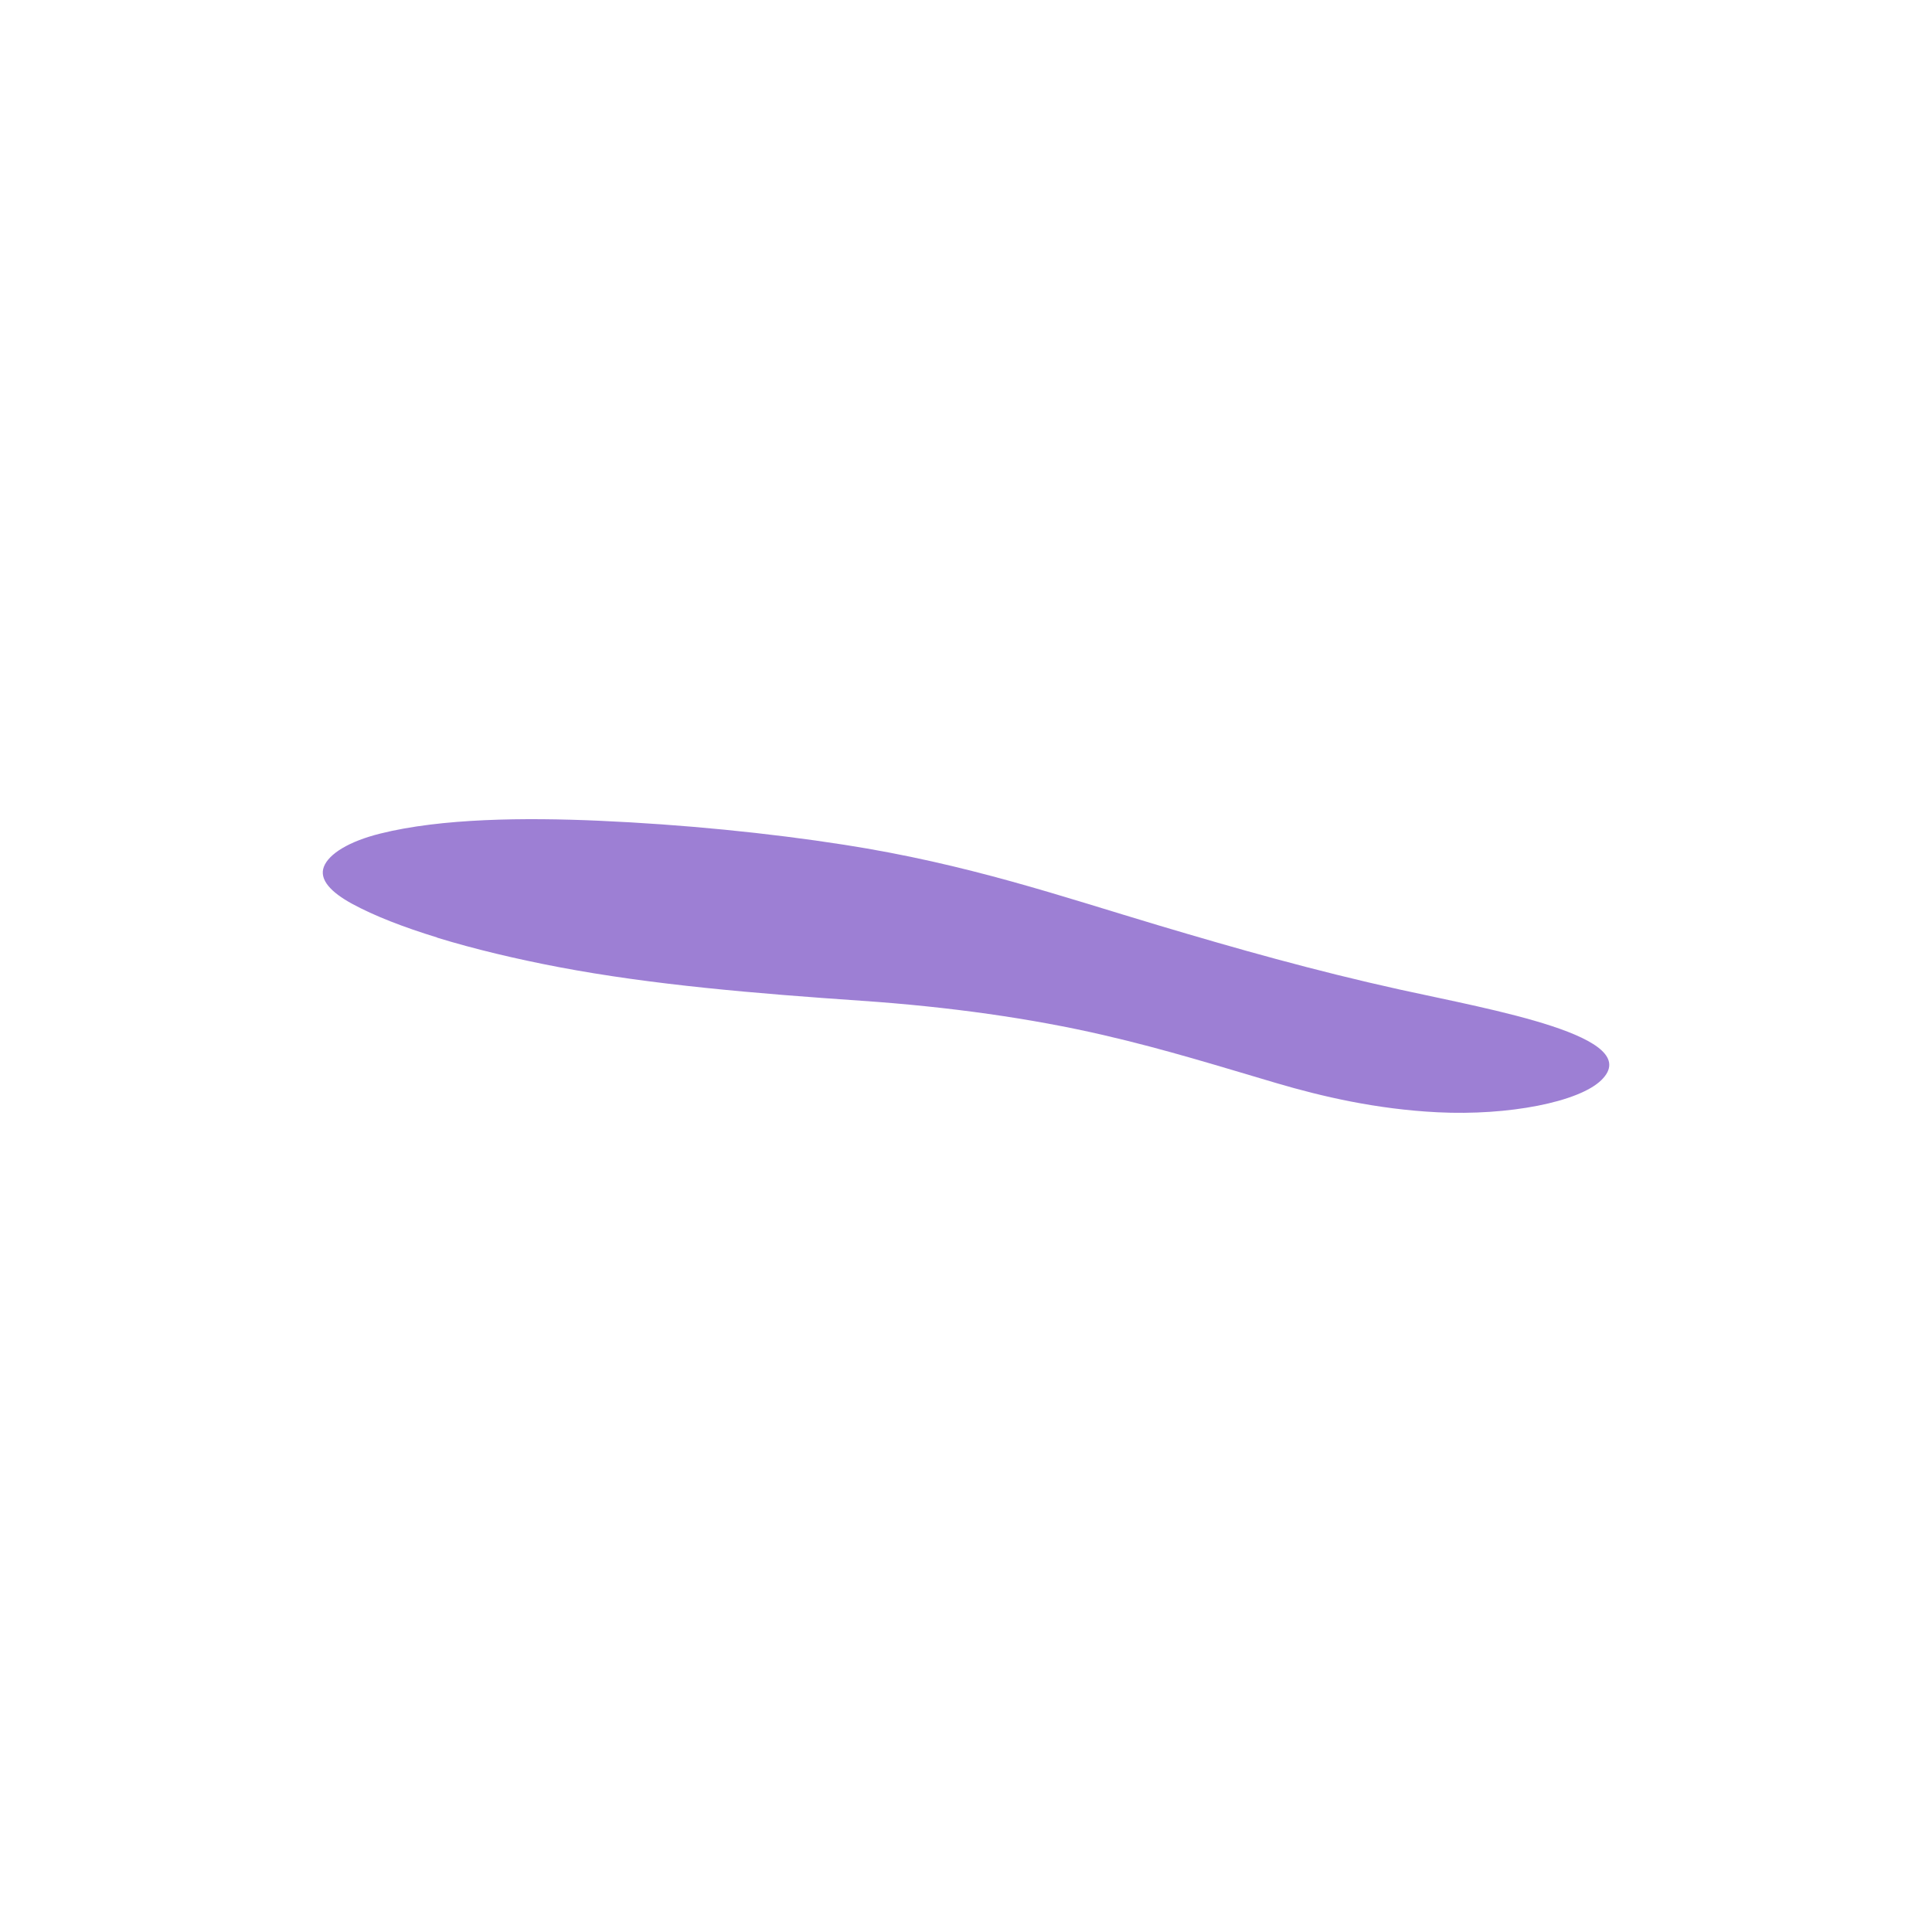 <?xml version="1.0" encoding="UTF-8"?>
<svg id="a" data-name="Background" xmlns="http://www.w3.org/2000/svg" width="284.29" height="284.29" viewBox="0 0 284.29 284.29">
  <defs>
    <style>
      .b {
        fill: #3c00ab;
        opacity: .5;
      }
    </style>
  </defs>
  <path class="b" d="M64.32,137.95c-4.9-1.5-9.25-3.18-12.53-4.97-3.04-1.66-4.89-3.54-4.12-5.47.74-1.86,3.63-3.69,8.28-4.85,9.03-2.26,21.28-2.37,32.17-1.89,12.4.55,24.9,1.79,36.13,3.54,18.2,2.84,31.77,7.54,46.31,11.88,11.24,3.35,22.79,6.63,35.46,9.43,13.52,2.98,36.21,6.9,29.6,13.33-3.3,3.21-13.64,5.24-24.07,4.72-9.06-.45-17.08-2.34-23.65-4.27-8.29-2.44-16.31-4.96-25.48-7.08-10.67-2.47-22.78-4.18-35.67-5.06-15.54-1.07-30.72-2.33-44.52-4.95-6.2-1.18-12.42-2.65-17.92-4.34Z"/>
</svg>